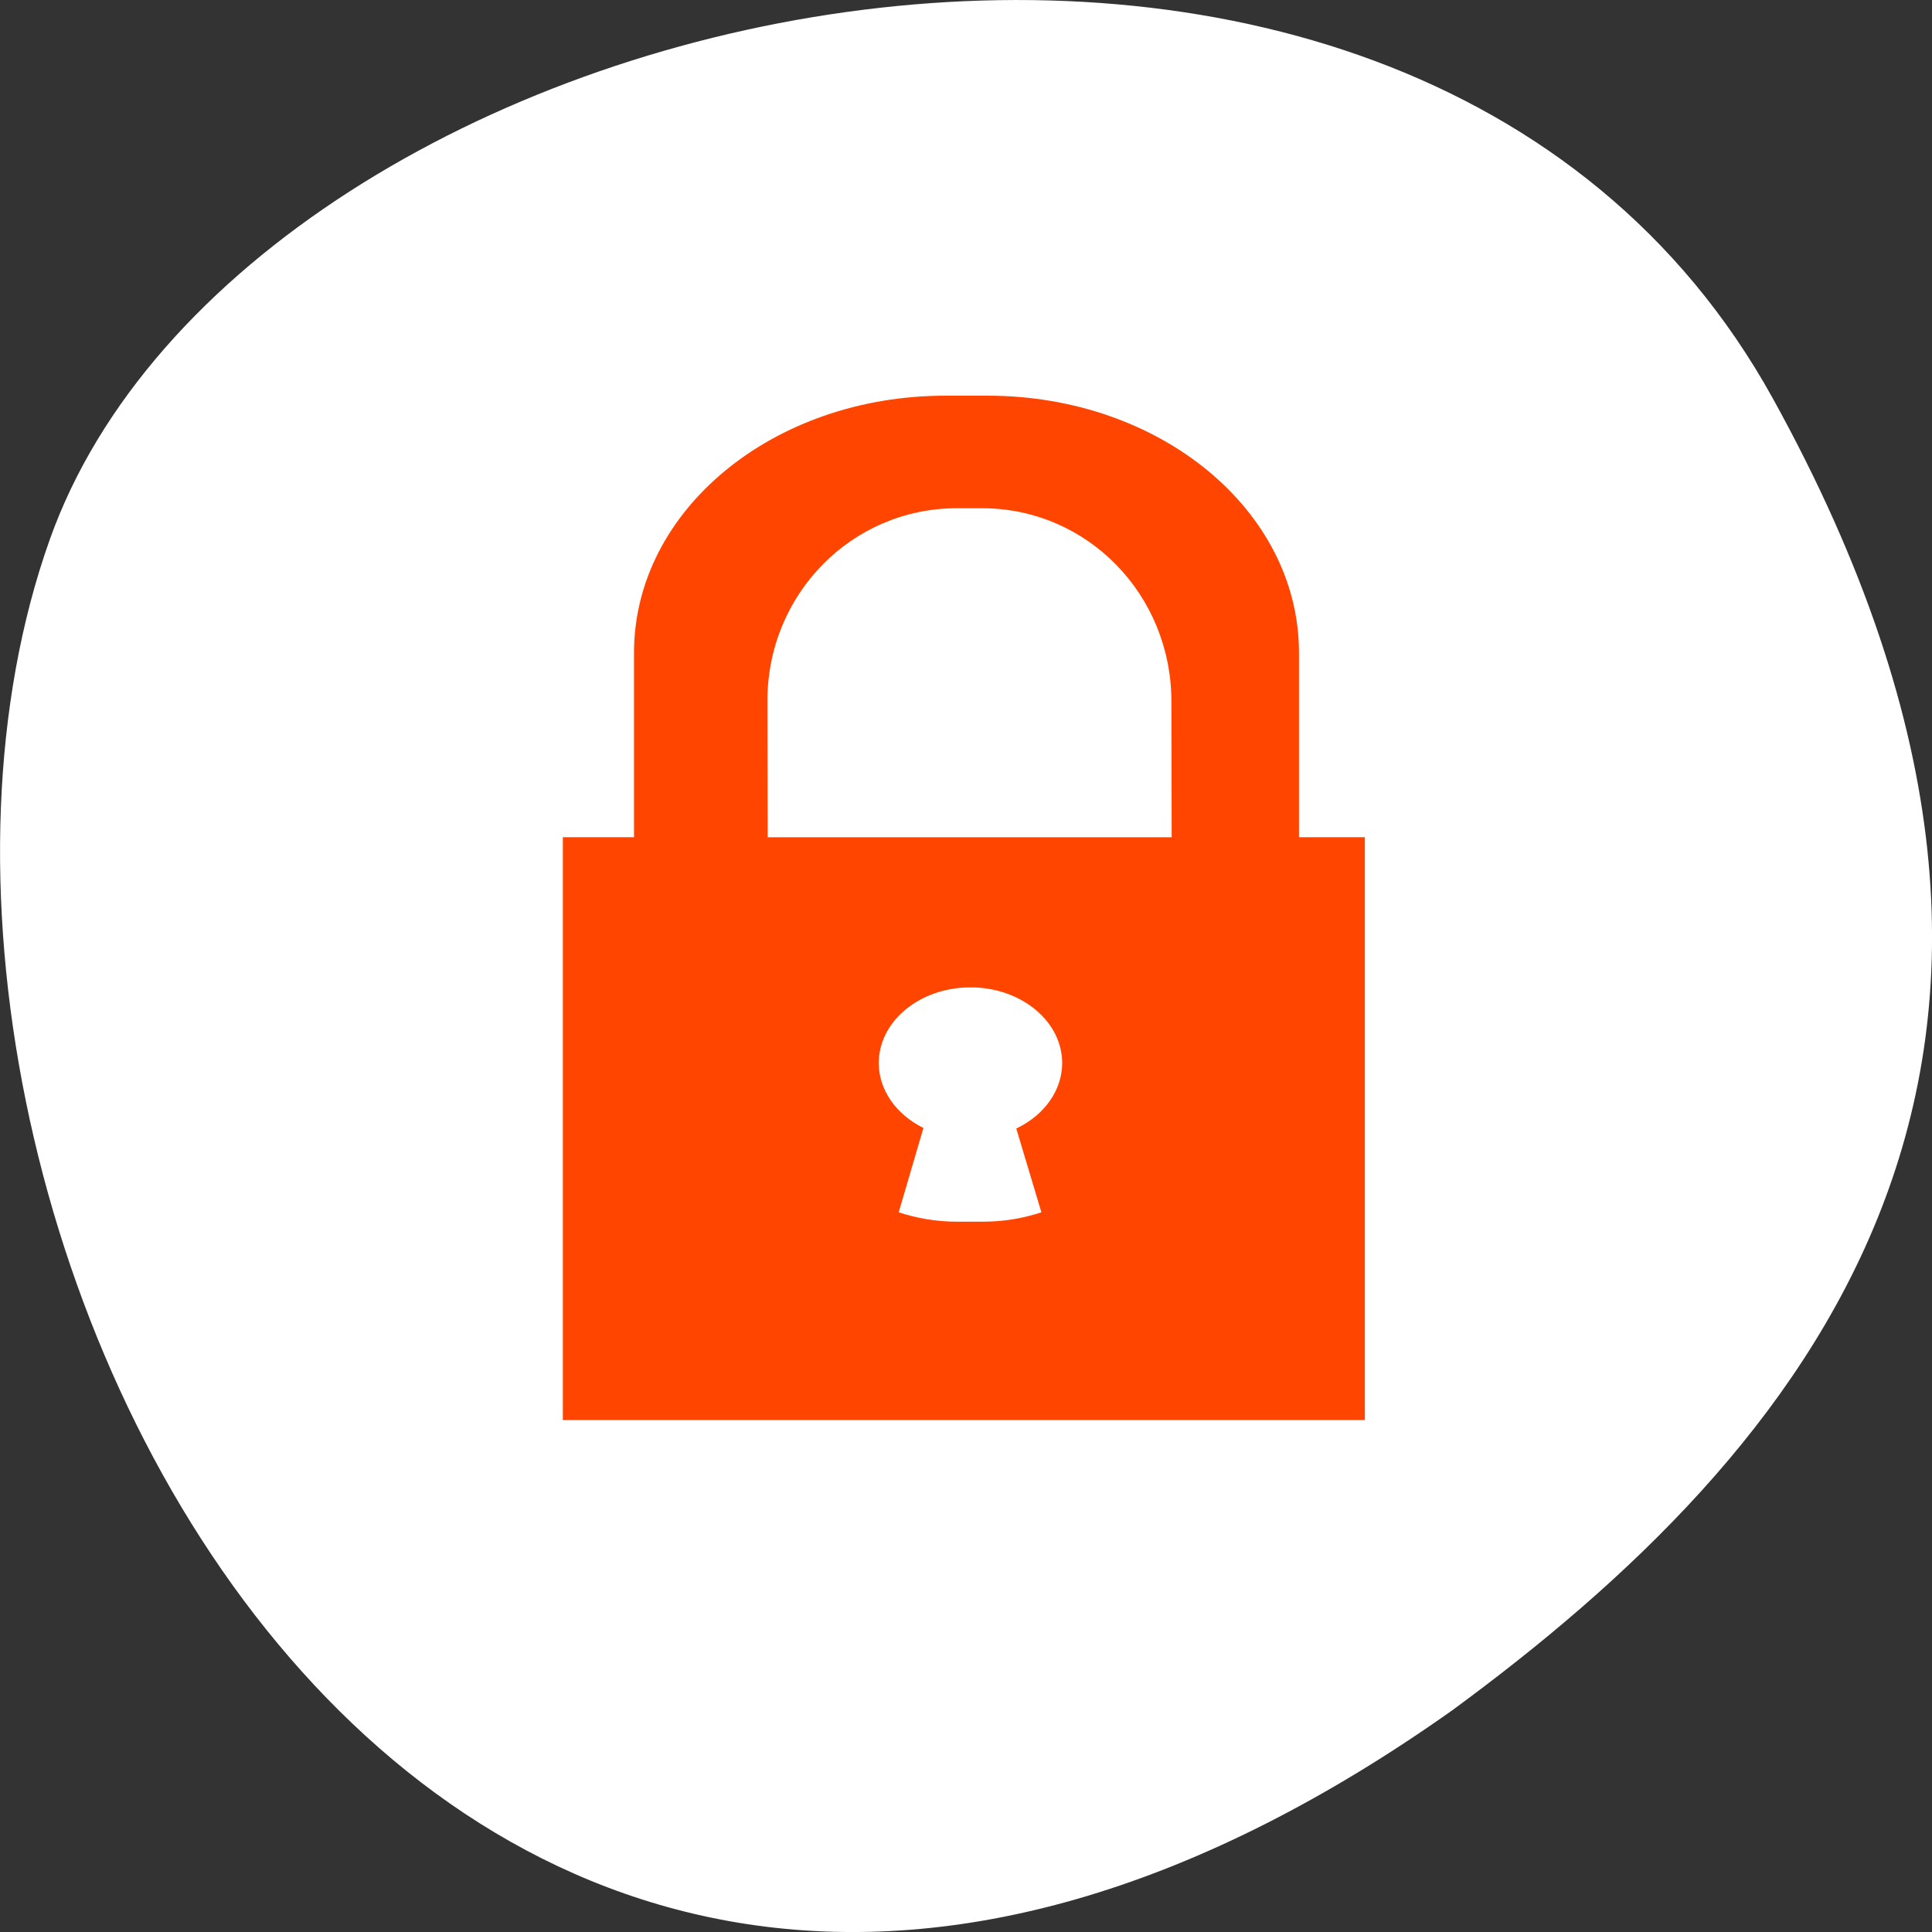 <svg xmlns="http://www.w3.org/2000/svg" viewBox="0 0 256 256"><rect x="0" y="0" width="256" height="256" fill="#333333" stroke="none"/><g transform="translate(0 -796.36)"><path d="m -1067.28 1935.73 c 48.956 88.52 202.34 54.16 228.29 -18.719 30.922 -86.82 -49.563 -251.7 -185.88 -155.11 -45.916 33.728 -91.37 85.31 -42.41 173.83 z" transform="matrix(-1 0 0 -1 -832.39 2784.85)" style="fill:#ffffff;color:#000"/><path d="m 125.27 848.79 c -22.856 0 -41.26 15.195 -41.26 34.07 v 24.434 h -9.43 v 77.23 h 106.27 v -77.23 h -8.728 v -24.434 c 0 -18.875 -18.4 -34.07 -41.26 -34.07 z m 1.477 14.916 h 3.4 c 13.886 0 25.04 11.396 25.07 25.551 l 0.036 18.04 h -53.53 l -0.036 -18.04 c -0.028 -14.155 11.18 -25.551 25.07 -25.551 z m 2.306 63.49 c 6.522 0.204 11.685 4.626 11.693 10.02 -0.006 3.583 -2.325 6.891 -6.083 8.68 l 3.329 11.1 c -2.442 0.804 -5.05 1.244 -7.759 1.244 h -3.4 c -2.709 0 -5.311 -0.44 -7.75 -1.244 l 3.277 -11.175 c -3.666 -1.809 -5.914 -5.074 -5.92 -8.601 0.002 -5.294 4.983 -9.676 11.38 -10.01 l 1.233 -0.004 z" style="fill:#ff4500;fill-rule:evenodd"/></g></svg>